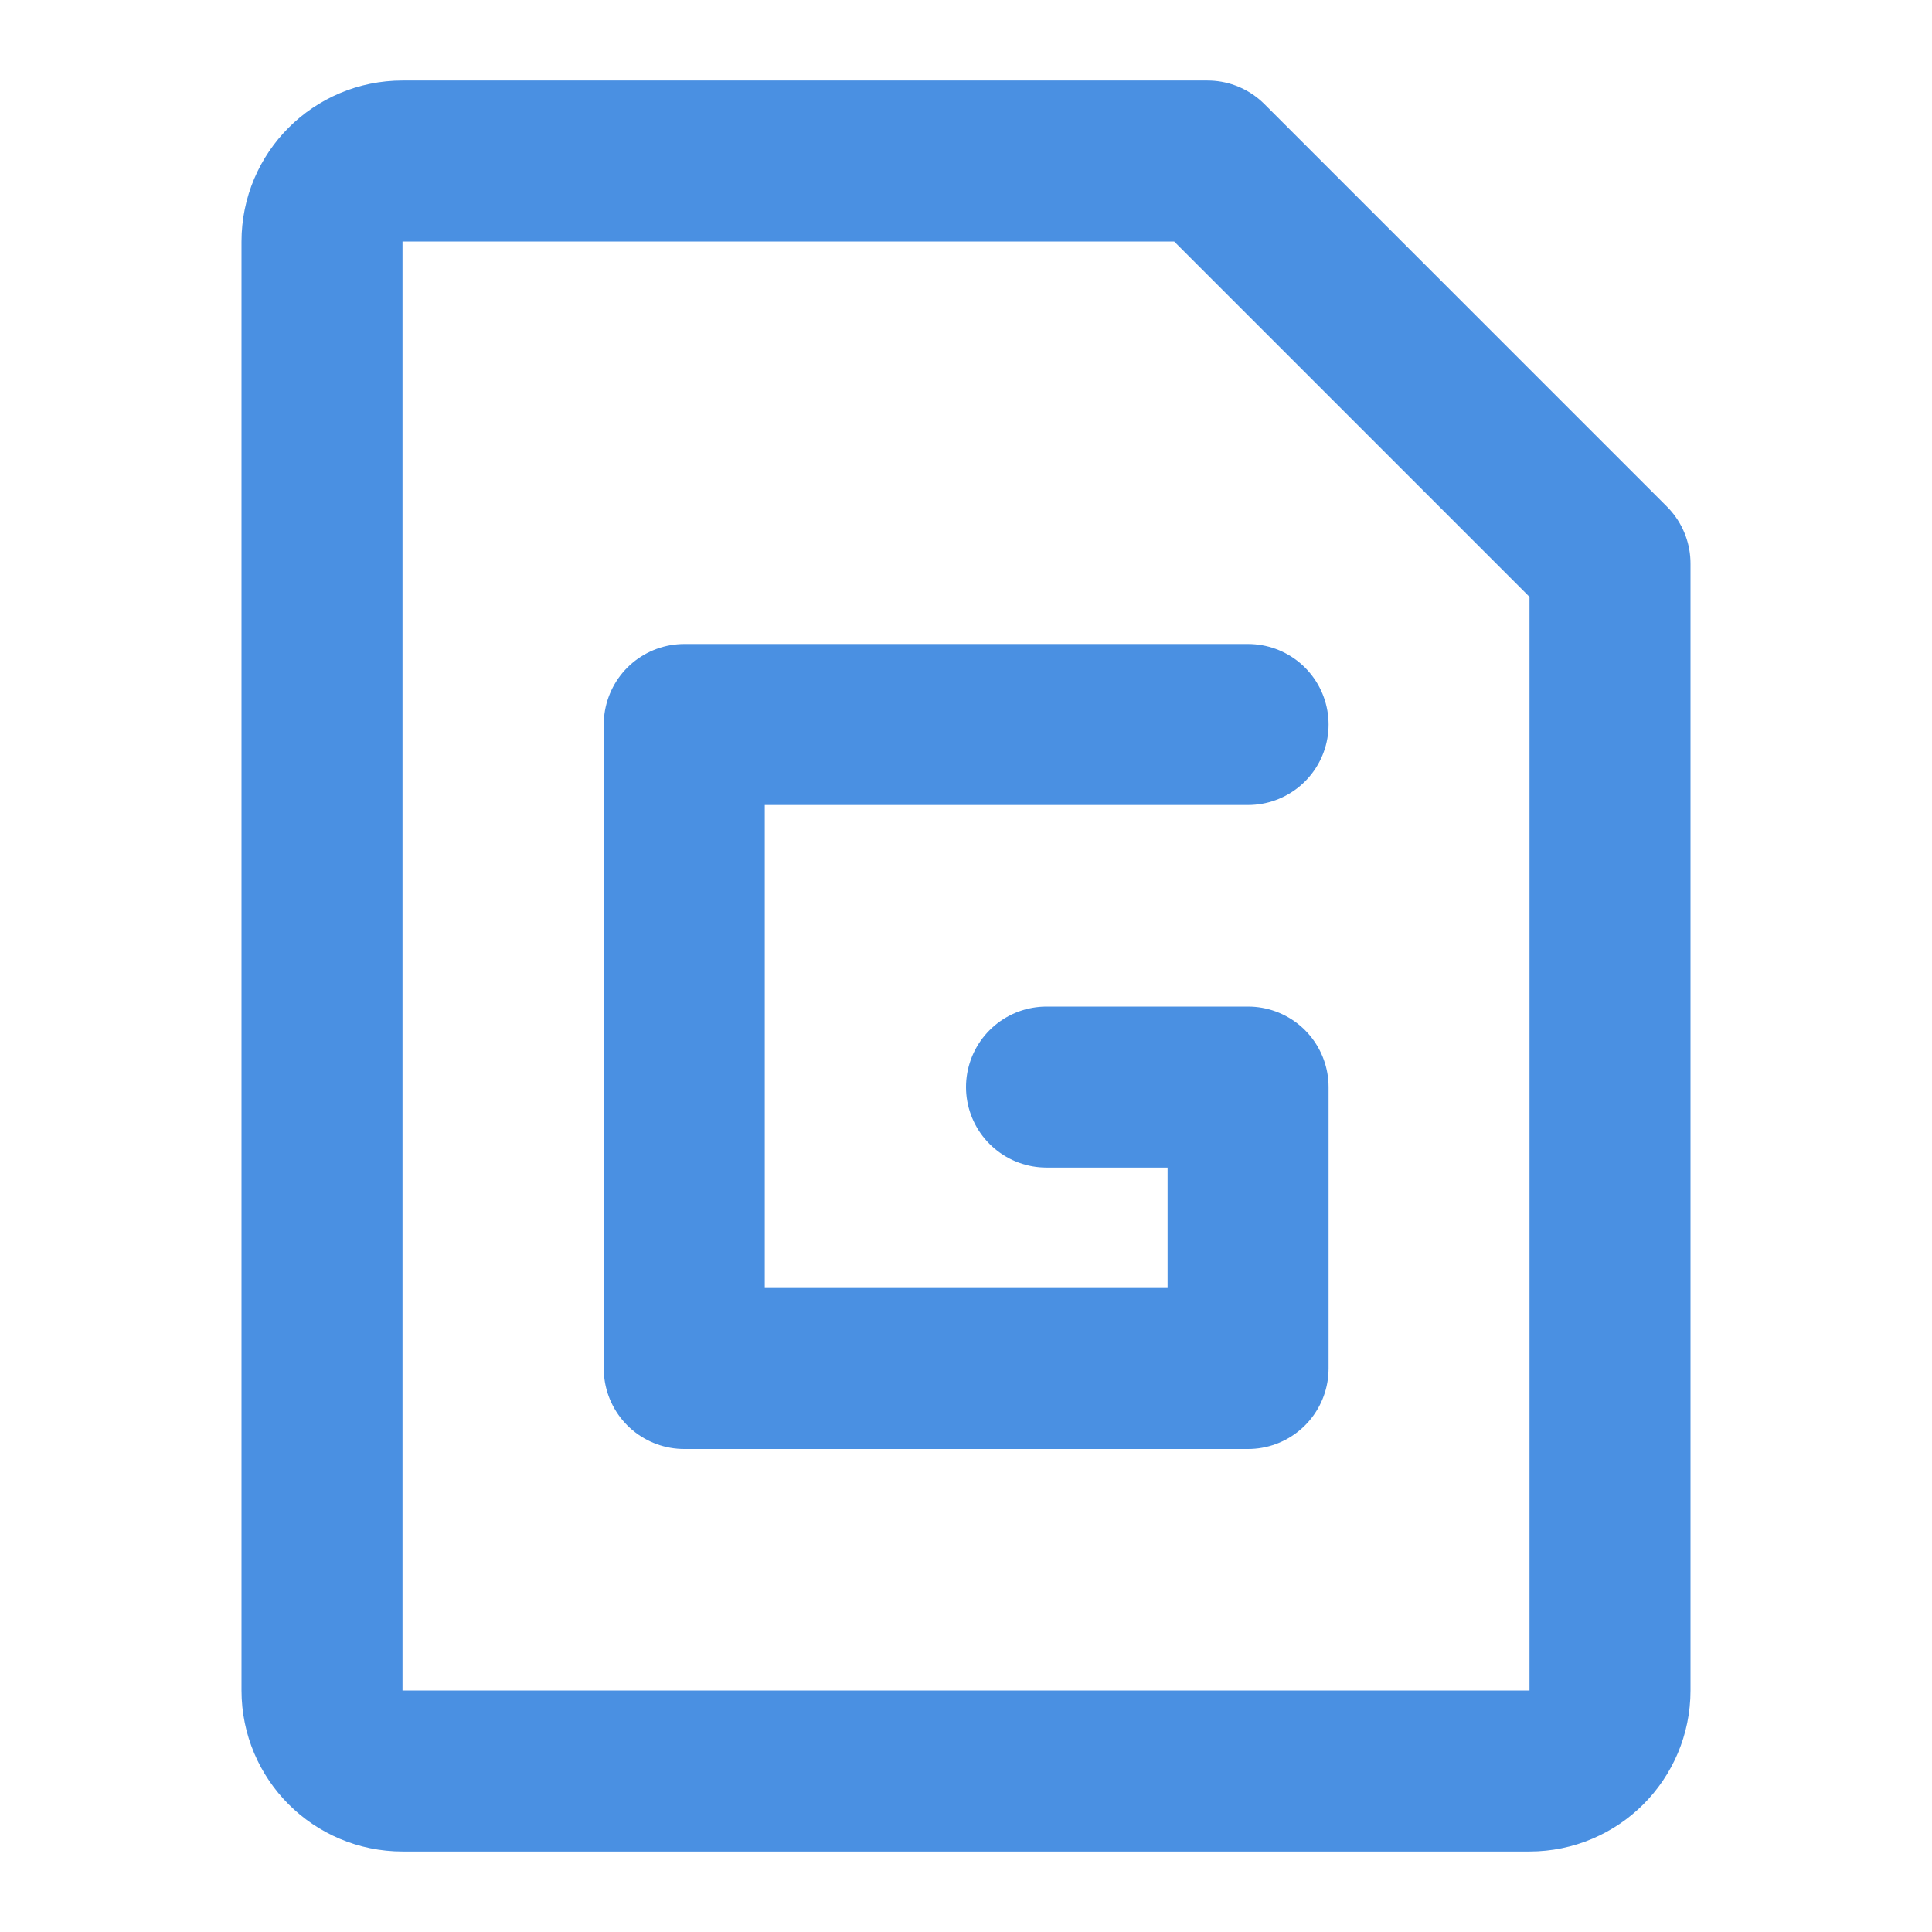<?xml version="1.0" encoding="UTF-8"?><svg width="21" height="21" viewBox="0 0 48 48" fill="none" xmlns="http://www.w3.org/2000/svg"><path d="M10 4H30L40 14V42C40 43.105 39.105 44 38 44H10C8.895 44 8 43.105 8 42V6C8 4.895 8.895 4 10 4Z" fill="none" stroke="#4a90e2" stroke-width="4" stroke-linejoin="round"/><path d="M31.008 18H17V34H31.008V27.008H26" stroke="#4a90e2" stroke-width="4" stroke-linecap="round" stroke-linejoin="round"/></svg>